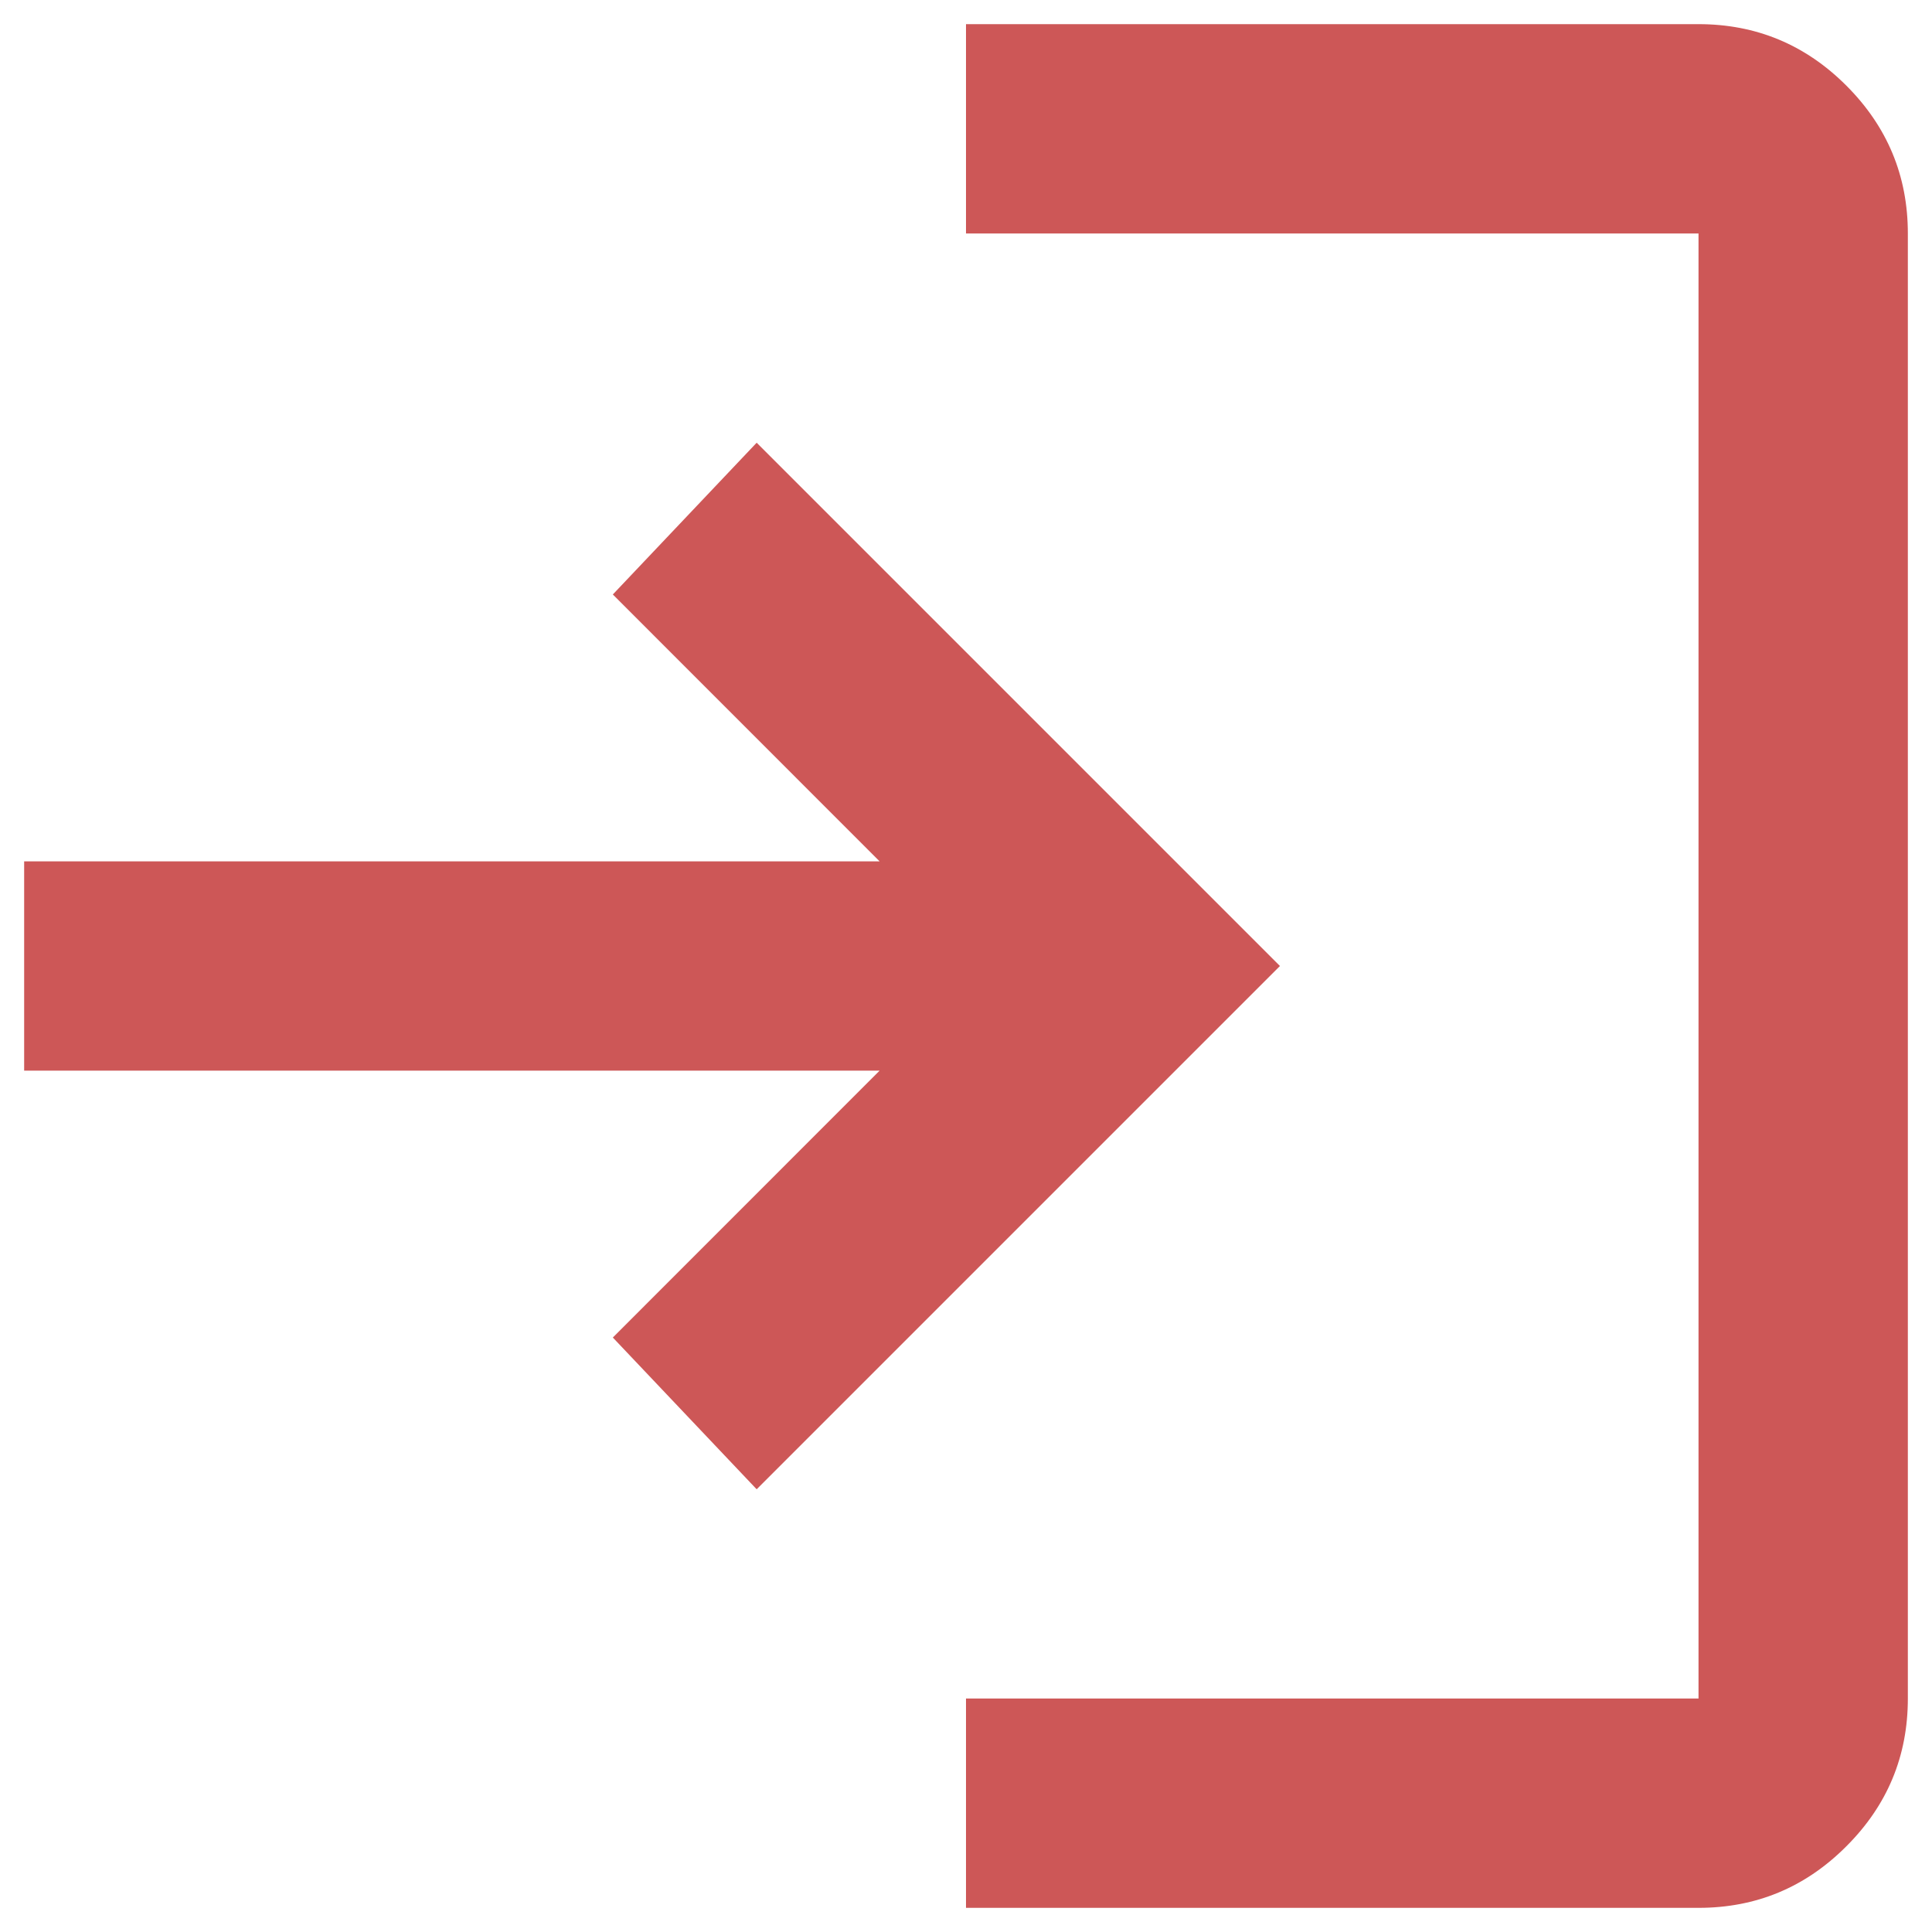 <svg width="20" height="20" viewBox="0 0 20 20" fill="none" xmlns="http://www.w3.org/2000/svg">
<path d="M10 19.75V17.583H17.583V2.417H10V0.25H17.583C18.179 0.25 18.689 0.462 19.113 0.886C19.538 1.311 19.75 1.821 19.75 2.417V17.583C19.75 18.179 19.538 18.689 19.113 19.113C18.689 19.538 18.179 19.75 17.583 19.75H10ZM7.833 15.417L6.344 13.846L9.106 11.083H0.25V8.917H9.106L6.344 6.154L7.833 4.583L13.25 10L7.833 15.417Z" fill="#CD5757"/>
</svg>

